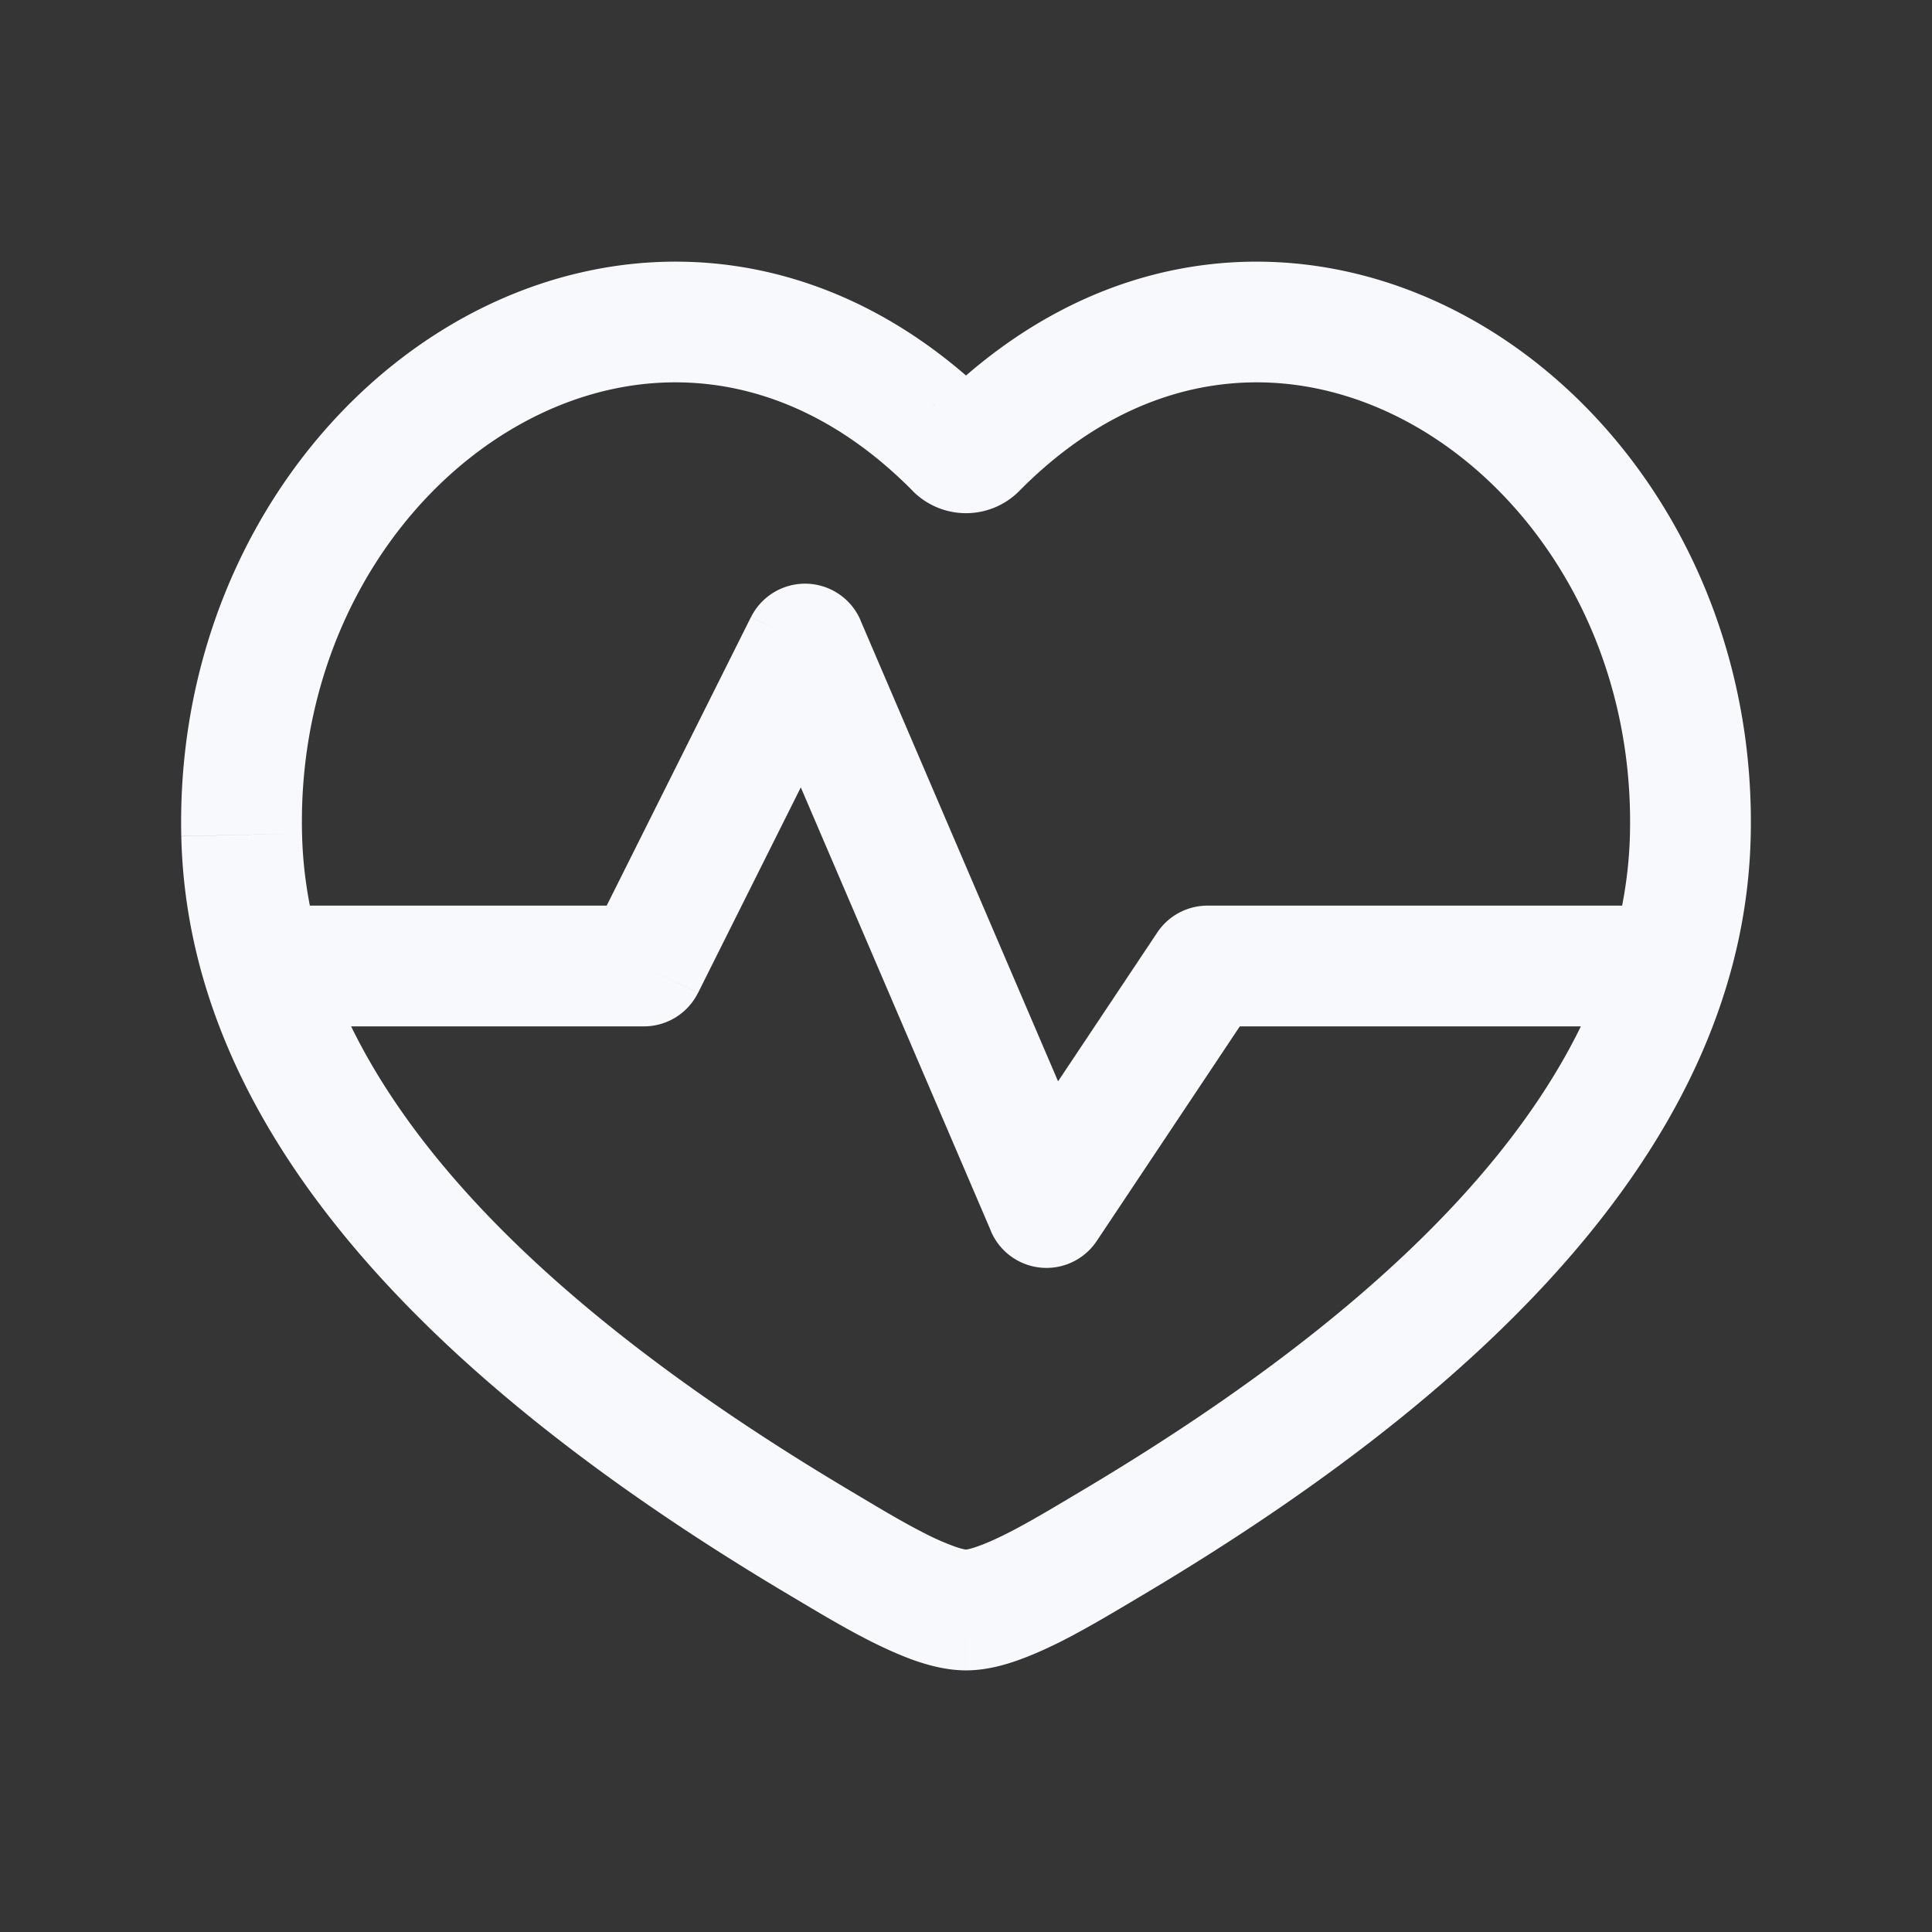 <svg xmlns="http://www.w3.org/2000/svg" width="24" height="24" fill="none"><rect width="100%" height="100%" fill="#333333" stroke="none"/><path fill="#fff" fill-opacity=".01" d="M24 0v24H0V0z"/><path fill="#F7F9FC" d="M3.262 11.25a.75.75 0 0 0 0 1.5zM8 12v.75a.75.75 0 0 0 .67-.415zm2-4 .69-.295a.75.75 0 0 0-1.36-.04zm3 7-.69.295a.75.75 0 0 0 1.314.121zm2-3v-.75a.75.75 0 0 0-.624.334zM3.002 10.37l.75-.016zm17.996 0 .75.018zm-10.807 8.801.383-.645zm3.618 0-.383-.645zM11.872 5.572l-.534.527zm-8.61 7.178H8v-1.5H3.262zm5.409-.415 2-4-1.342-.67-2 4zm.64-4.04 3 7 1.378-.59-3-7zm4.313 7.121 2-3-1.248-.832-2 3zM15 12.75h5.738v-1.5H15zM3.752 10.354C3.7 8.074 4.862 6.2 6.389 5.312c1.488-.866 3.357-.826 4.95.787l1.067-1.054C10.31 2.924 7.687 2.821 5.634 4.016 3.62 5.19 2.19 7.582 2.252 10.387zm17.996.034c.063-2.806-1.367-5.199-3.382-6.372-2.053-1.195-4.677-1.092-6.772 1.03l1.068 1.053c1.592-1.613 3.46-1.653 4.95-.787 1.526.889 2.688 2.763 2.636 5.042zM12 19.25c.01 0-.032 0-.144-.04a3.201 3.201 0 0 1-.376-.166c-.297-.151-.608-.341-.906-.518l-.766 1.29c.272.161.64.386.993.565.178.09.37.178.558.245.18.063.406.124.641.124zm-1.426-.724c-4.676-2.778-6.763-5.523-6.822-8.172l-1.5.034c.078 3.471 2.784 6.593 7.556 9.428zM12 20.75c.235 0 .46-.06.64-.124.19-.067.38-.154.56-.245.352-.18.72-.404.992-.565l-.766-1.29c-.298.177-.61.367-.906.518-.146.074-.273.13-.376.166-.112.04-.154.04-.144.04zm2.192-.934c4.772-2.835 7.478-5.957 7.556-9.428l-1.5-.034c-.059 2.649-2.146 5.394-6.822 8.172zM11.338 6.099a.932.932 0 0 0 1.324 0l-1.068-1.054a.568.568 0 0 1 .812 0z"/></svg>